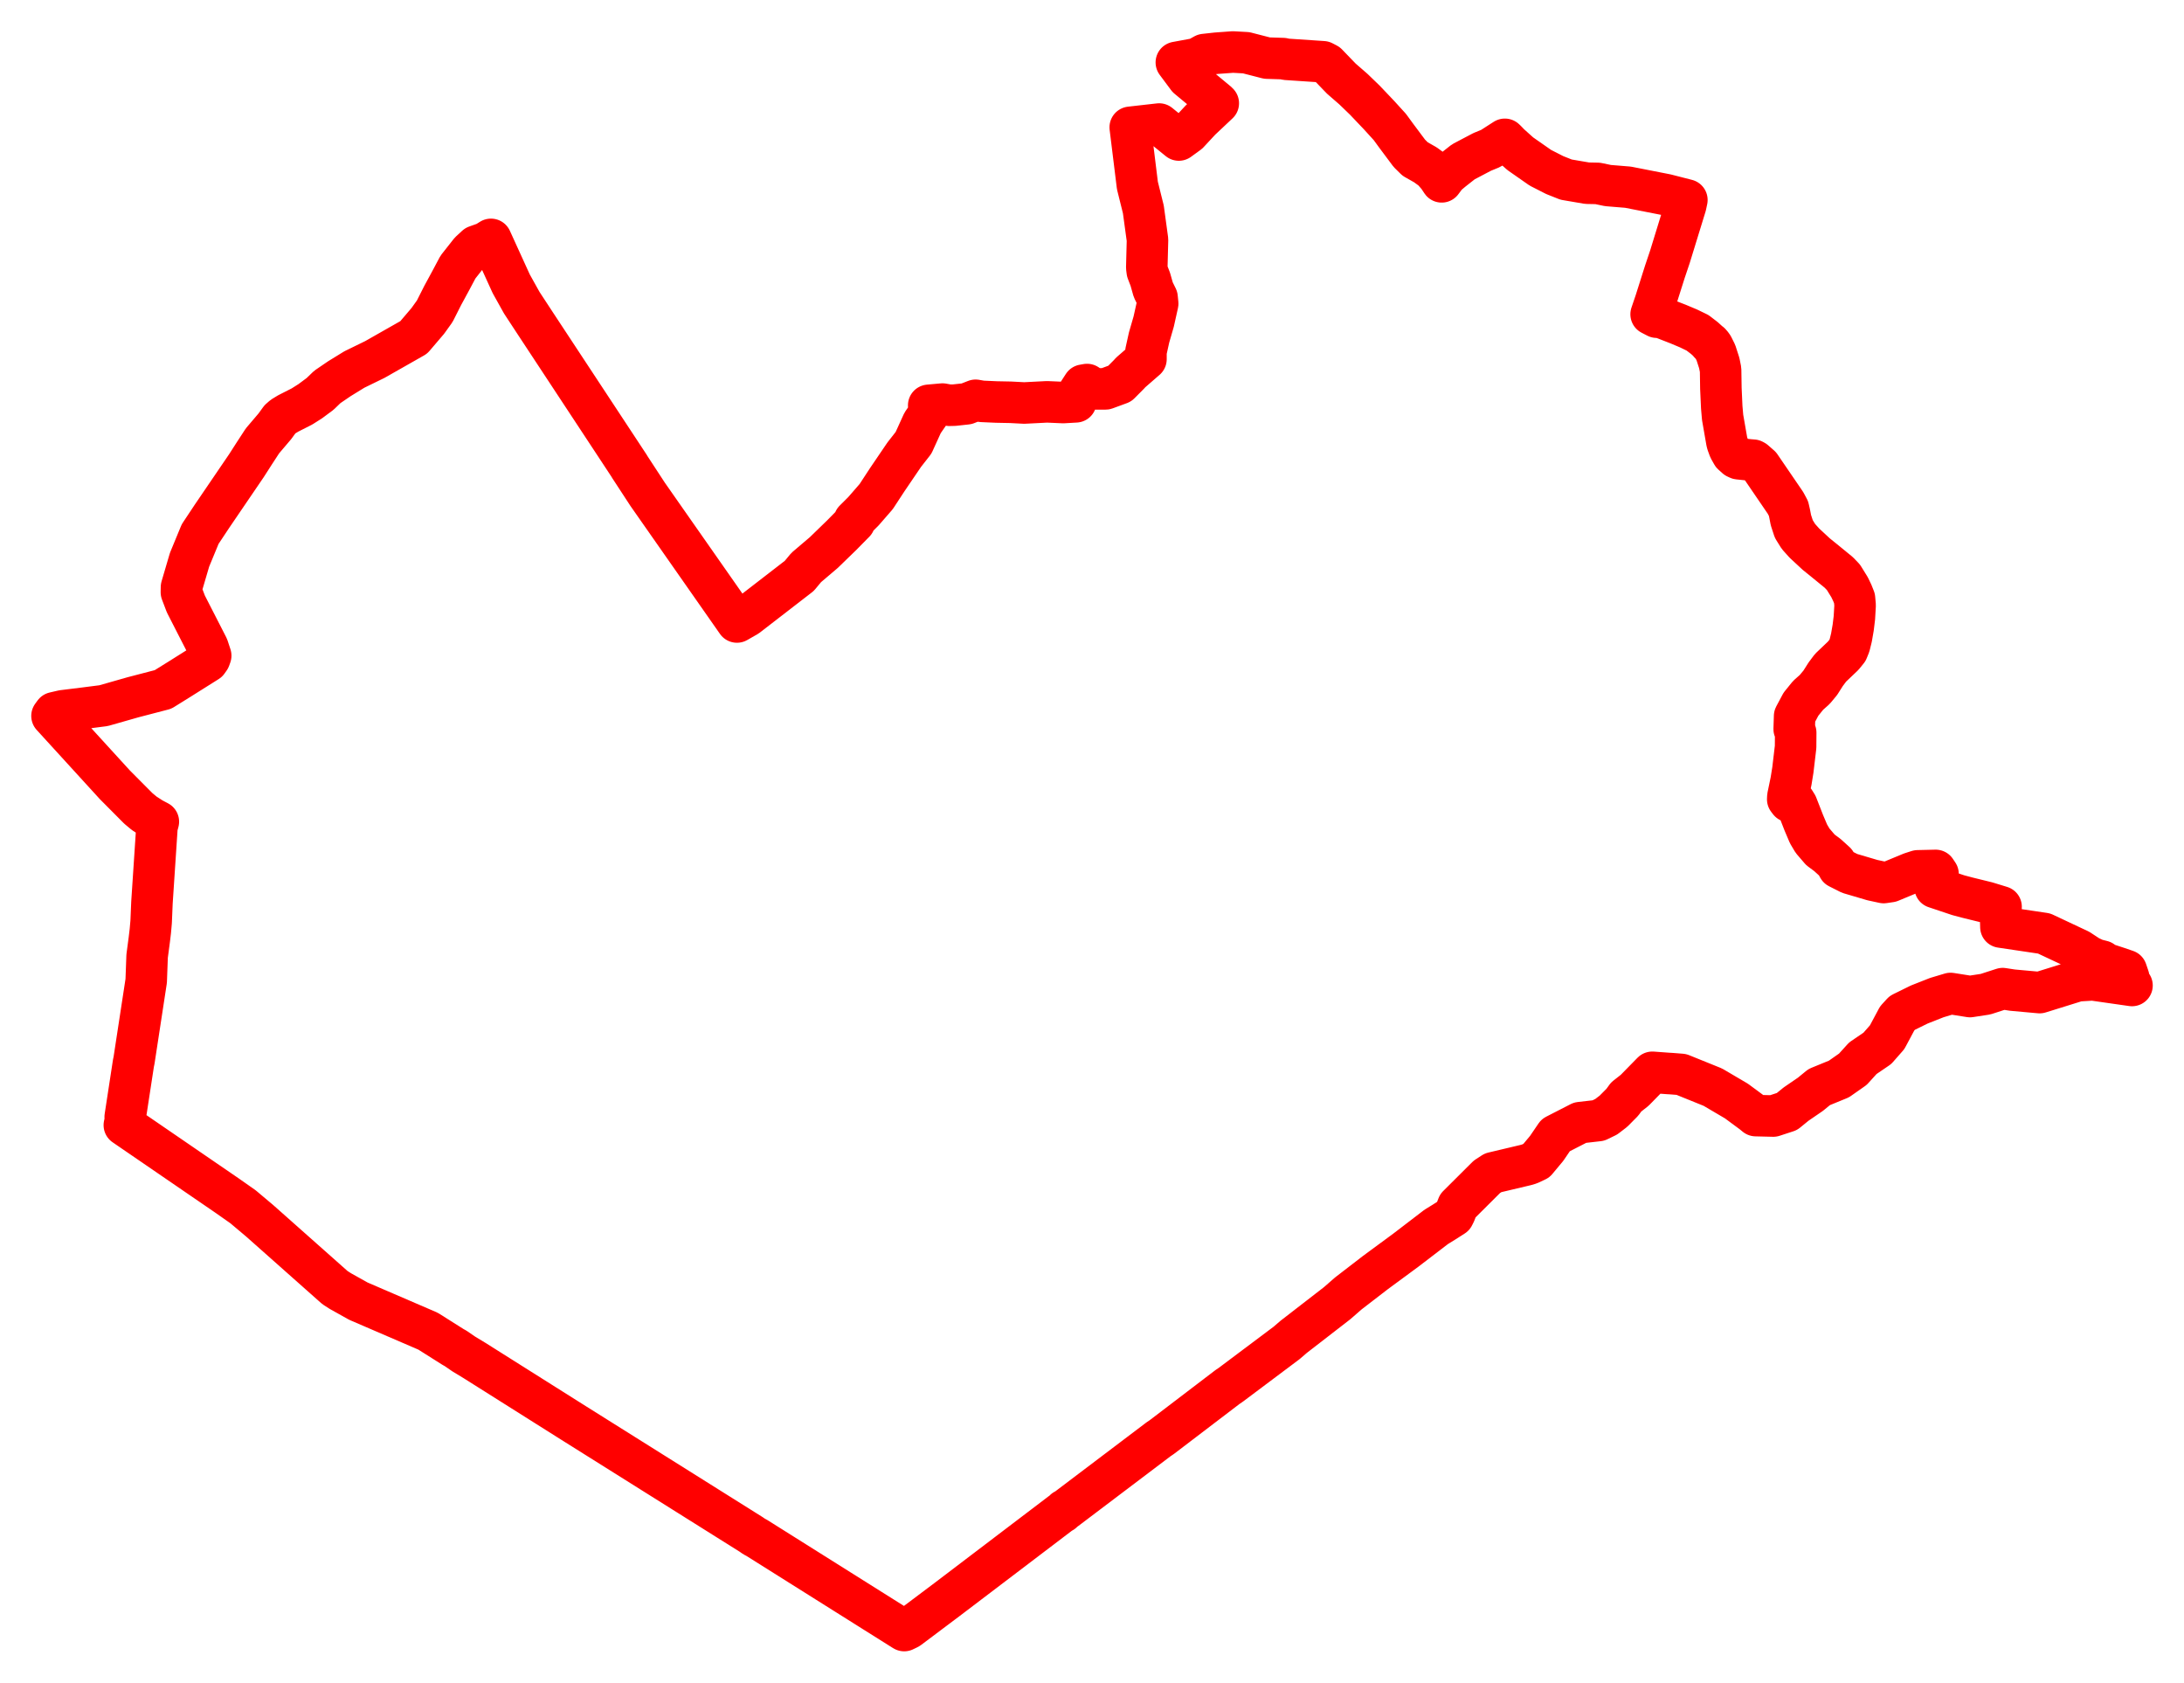 <svg width="210.012" height="161.752" xmlns="http://www.w3.org/2000/svg"><polygon points="5,68.824 11.045,75.445 13.298,77.711 13.869,78.187 14.624,78.675 15.227,78.992 15.093,79.497 14.612,86.768 14.534,88.62 14.456,89.5 14.359,90.312 14.147,91.915 14.059,94.294 12.893,101.911 12.832,102.207 12.04,107.375 12.054,107.715 11.956,108.165 21.832,114.933 23.365,116.009 24.968,117.358 32.202,123.776 32.729,124.116 34.461,125.084 41.163,127.973 43.575,129.496 43.798,129.617 44.585,130.158 45.641,130.798 55.252,136.857 72.242,147.518 72.525,147.716 72.748,147.83 86.87,156.707 86.947,156.752 87.325,156.569 87.424,156.505 91.074,153.763 102.038,145.434 102.165,145.376 102.363,145.158 102.449,145.137 111.41,138.36 111.708,138.16 118.04,133.335 118.345,133.129 123.724,129.096 124.401,128.513 128.573,125.285 129.663,124.335 132.251,122.342 135.175,120.19 138.102,117.949 138.846,117.49 139.768,116.902 139.915,116.61 140.187,115.912 142.978,113.132 143.577,112.743 146.711,112 147.084,111.89 147.74,111.581 148.725,110.399 149.591,109.129 151.94,107.924 153.702,107.723 154.453,107.358 155.151,106.823 156.008,105.958 156.37,105.459 157.186,104.818 158.886,103.084 160.417,103.196 160.722,103.213 161.679,103.289 164.705,104.512 166.973,105.846 168.526,106.993 168.835,107.247 170.513,107.288 171.831,106.857 172.707,106.143 174.09,105.196 174.935,104.504 176.832,103.727 178.171,102.789 179.129,101.732 180.526,100.781 181.465,99.712 182.43,97.908 182.92,97.372 184.56,96.566 186.243,95.903 187.566,95.507 189.434,95.803 190.921,95.576 192.579,95.04 193.517,95.185 196.129,95.422 199.786,94.285 201.236,94.198 205.012,94.738 204.734,94.62 204.693,93.955 204.471,93.304 203.66,93.026 202.374,92.604 202.145,92.4 201.51,92.24 200.878,91.947 199.922,91.319 196.558,89.738 192.406,89.121 192.366,87.773 192.422,87.171 191.062,86.754 189.22,86.302 188.305,86.06 186.081,85.316 186.17,85.119 186.359,84.016 186.131,83.677 184.412,83.717 183.776,83.922 181.777,84.749 181.133,84.843 180.049,84.609 177.865,83.965 176.786,83.421 176.498,82.902 175.726,82.201 175.052,81.701 174.297,80.823 173.908,80.168 173.457,79.106 172.788,77.393 172.558,77.025 172.436,77.132 172.073,77.055 171.907,76.841 171.92,76.579 172.231,75.076 172.402,74.014 172.663,71.81 172.673,70.434 172.529,70.095 172.569,68.841 173.178,67.7 173.869,66.845 174.504,66.28 175.037,65.64 175.559,64.817 176.024,64.196 177.236,63.042 177.65,62.533 177.85,62.04 178.033,61.299 178.202,60.328 178.317,59.384 178.386,58.187 178.327,57.528 178.119,57.007 177.853,56.451 177.264,55.498 176.816,55.031 175.337,53.822 174.656,53.274 173.513,52.214 172.942,51.579 172.49,50.854 172.212,50 172.086,49.352 171.979,48.882 171.687,48.339 169.27,44.799 168.707,44.306 168.585,44.24 168.273,44.217 167.162,44.099 166.954,44.002 166.575,43.661 166.286,43.147 166.102,42.645 166.051,42.446 165.646,40.125 165.561,39.144 165.479,37.335 165.452,35.548 165.321,34.896 164.998,33.897 164.718,33.334 164.64,33.204 164.447,32.98 164.434,33.045 164.238,32.811 163.897,32.502 163.237,31.995 162.37,31.575 161.385,31.161 160.082,30.653 159.511,30.445 159.312,30.492 158.771,30.212 159.184,28.997 160.091,26.133 160.581,24.677 162.094,19.76 162.209,19.225 160.216,18.716 156.547,17.996 154.62,17.838 153.633,17.632 152.62,17.612 150.597,17.266 149.497,16.829 148.124,16.129 146.187,14.777 145.155,13.851 144.853,13.535 144.706,13.394 143.348,14.266 142.527,14.603 140.715,15.556 139.644,16.399 139.11,16.847 138.632,17.481 138.286,16.96 137.759,16.354 137.065,15.846 136.08,15.288 135.524,14.74 134.247,13.031 133.649,12.211 132.628,11.089 131.243,9.631 130.14,8.566 128.984,7.562 127.616,6.142 127.225,5.938 123.677,5.701 123.389,5.635 121.832,5.585 119.83,5.07 118.556,5 116.966,5.116 115.81,5.244 115.115,5.632 113.116,6.001 114.211,7.472 117.102,9.871 117.149,9.927 115.445,11.532 114.269,12.796 113.355,13.46 111.463,11.924 108.683,12.239 109.372,17.831 109.944,20.131 110.343,23.056 110.274,25.726 110.32,26.091 110.611,26.847 110.898,27.859 111.262,28.596 111.322,29.19 110.939,30.911 110.495,32.444 110.195,33.798 110.195,34.528 108.725,35.806 108.563,35.987 107.675,36.881 106.309,37.383 105.164,37.386 104.532,36.966 104.169,37.03 103.397,38.225 103.45,38.628 102.237,38.698 100.683,38.63 98.487,38.742 97.175,38.673 95.804,38.646 94.399,38.583 93.812,38.481 92.95,38.819 91.761,38.948 91.272,38.96 90.63,38.845 89.304,38.965 89.338,39.753 88.717,40.652 87.844,42.569 86.949,43.713 85.326,46.102 84.253,47.74 83.024,49.153 82.157,50.016 82.167,50.202 80.932,51.455 79.212,53.124 77.528,54.555 76.859,55.36 71.841,59.237 70.866,59.795 62.28,47.525 60.558,44.889 60.497,44.782 51.578,31.244 50.174,29.103 49.161,27.286 47.212,23.012 46.703,23.332 45.788,23.657 45.199,24.202 44.038,25.674 43.338,26.99 42.569,28.407 41.805,29.919 41.137,30.851 39.786,32.435 36.04,34.563 34.075,35.522 32.631,36.41 31.472,37.2 30.782,37.866 29.832,38.572 29.037,39.075 27.715,39.746 27.215,40.05 26.92,40.308 26.429,40.983 25.24,42.381 24.456,43.583 23.699,44.763 20.379,49.638 19.246,51.345 18.226,53.814 17.452,56.445 17.443,56.934 17.873,58.064 19.983,62.185 20.262,63.031 20.16,63.315 19.964,63.594 17.286,65.278 15.675,66.279 12.794,67.03 9.958,67.838 8.14,68.071 6.037,68.331 5.223,68.519 5,68.824" stroke="red" stroke-width="3.992px" fill="none" stroke-linejoin="round" vector-effect="non-scaling-stroke"></polygon></svg>